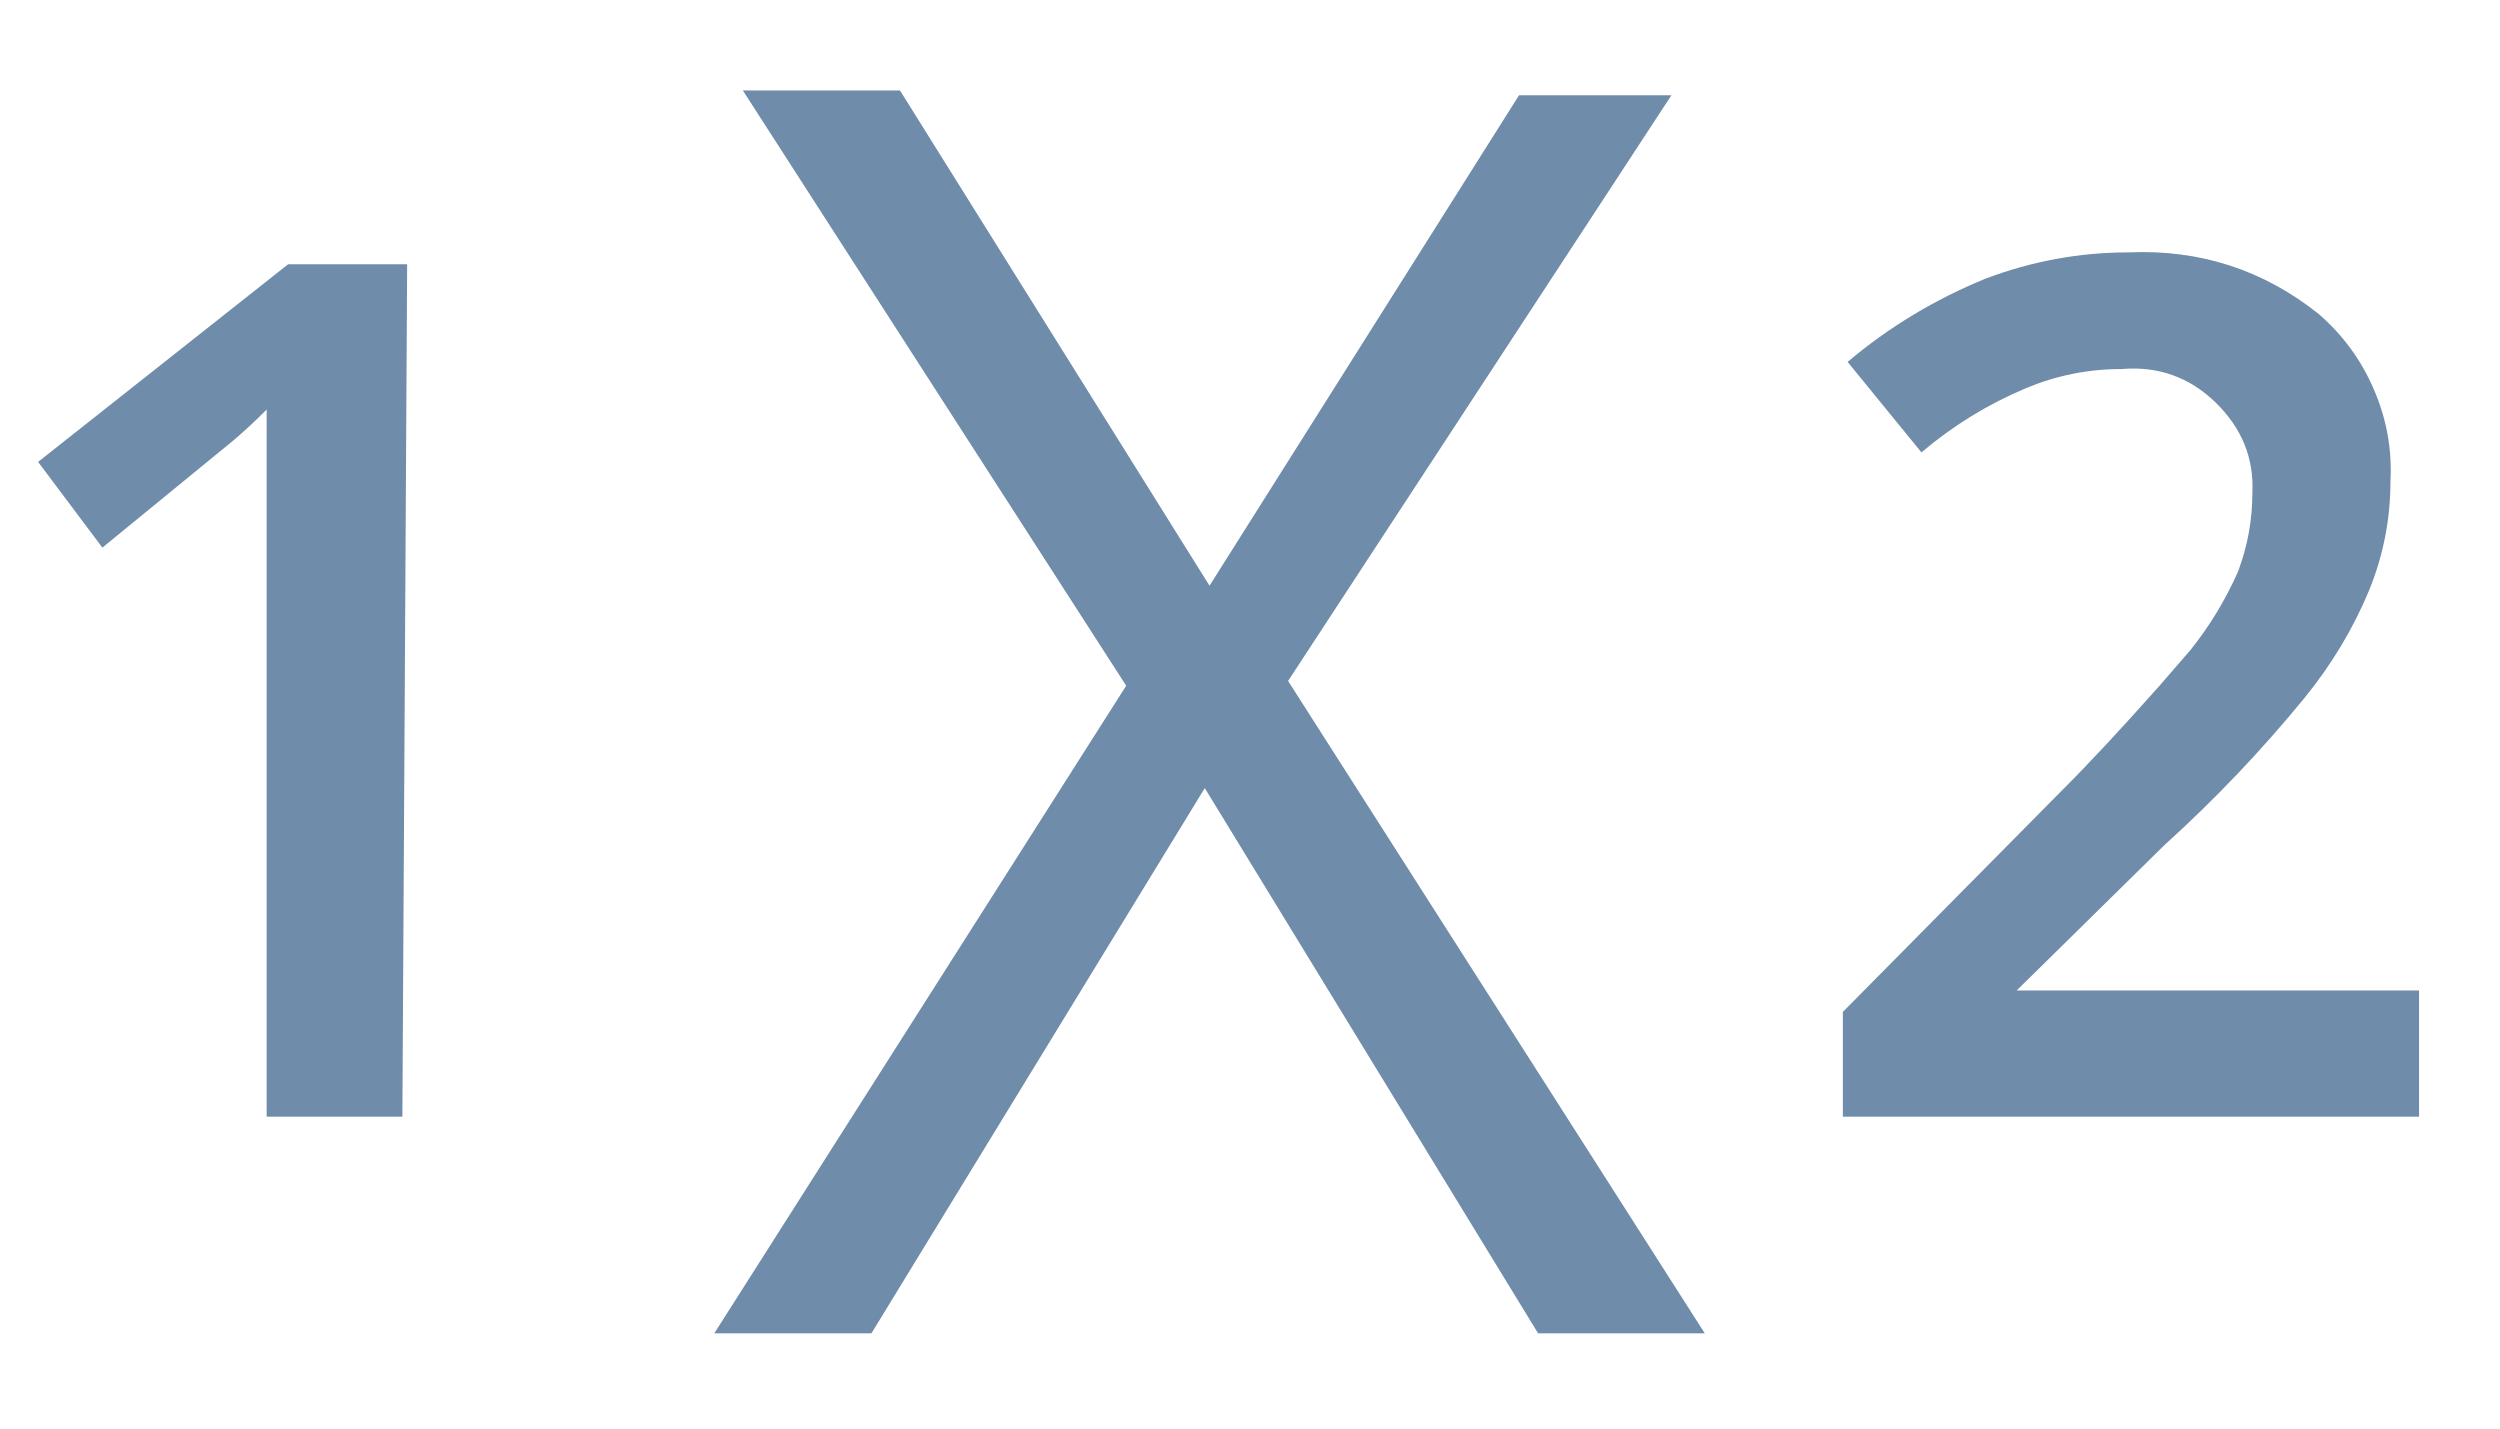 <svg width="21" height="12" viewBox="0 0 21 12" fill="none" xmlns="http://www.w3.org/2000/svg">
<path d="M3.38 9.38H2.24V3.44C2.147 3.534 2.054 3.62 1.96 3.7L0.86 4.6L0.32 3.88L2.42 2.22H3.42L3.38 9.38ZM20.32 9.38H15.48V8.5L17.32 6.64C17.547 6.414 17.82 6.12 18.14 5.76L18.4 5.46C18.56 5.26 18.694 5.04 18.8 4.8C18.88 4.587 18.92 4.367 18.92 4.14C18.934 3.847 18.83 3.594 18.61 3.38C18.39 3.167 18.127 3.074 17.82 3.1C17.54 3.1 17.274 3.154 17.02 3.26C16.7 3.394 16.407 3.574 16.14 3.8L15.52 3.04C15.867 2.747 16.254 2.514 16.68 2.34C17.067 2.194 17.467 2.12 17.88 2.12C18.48 2.094 19.014 2.267 19.48 2.64C19.68 2.814 19.834 3.024 19.94 3.27C20.047 3.517 20.094 3.774 20.08 4.04C20.08 4.36 20.02 4.667 19.9 4.96C19.767 5.28 19.587 5.58 19.36 5.86C19 6.3 18.607 6.714 18.18 7.1L16.94 8.32H20.32V9.38ZM14.32 11.2H12.92L10.12 6.62L7.32 11.2H6L9.46 5.76L6.24 0.76H7.56L10.16 4.92L12.76 0.8H14.04L10.82 5.72L14.32 11.2Z" fill="#6F8CAA"/>
</svg>

